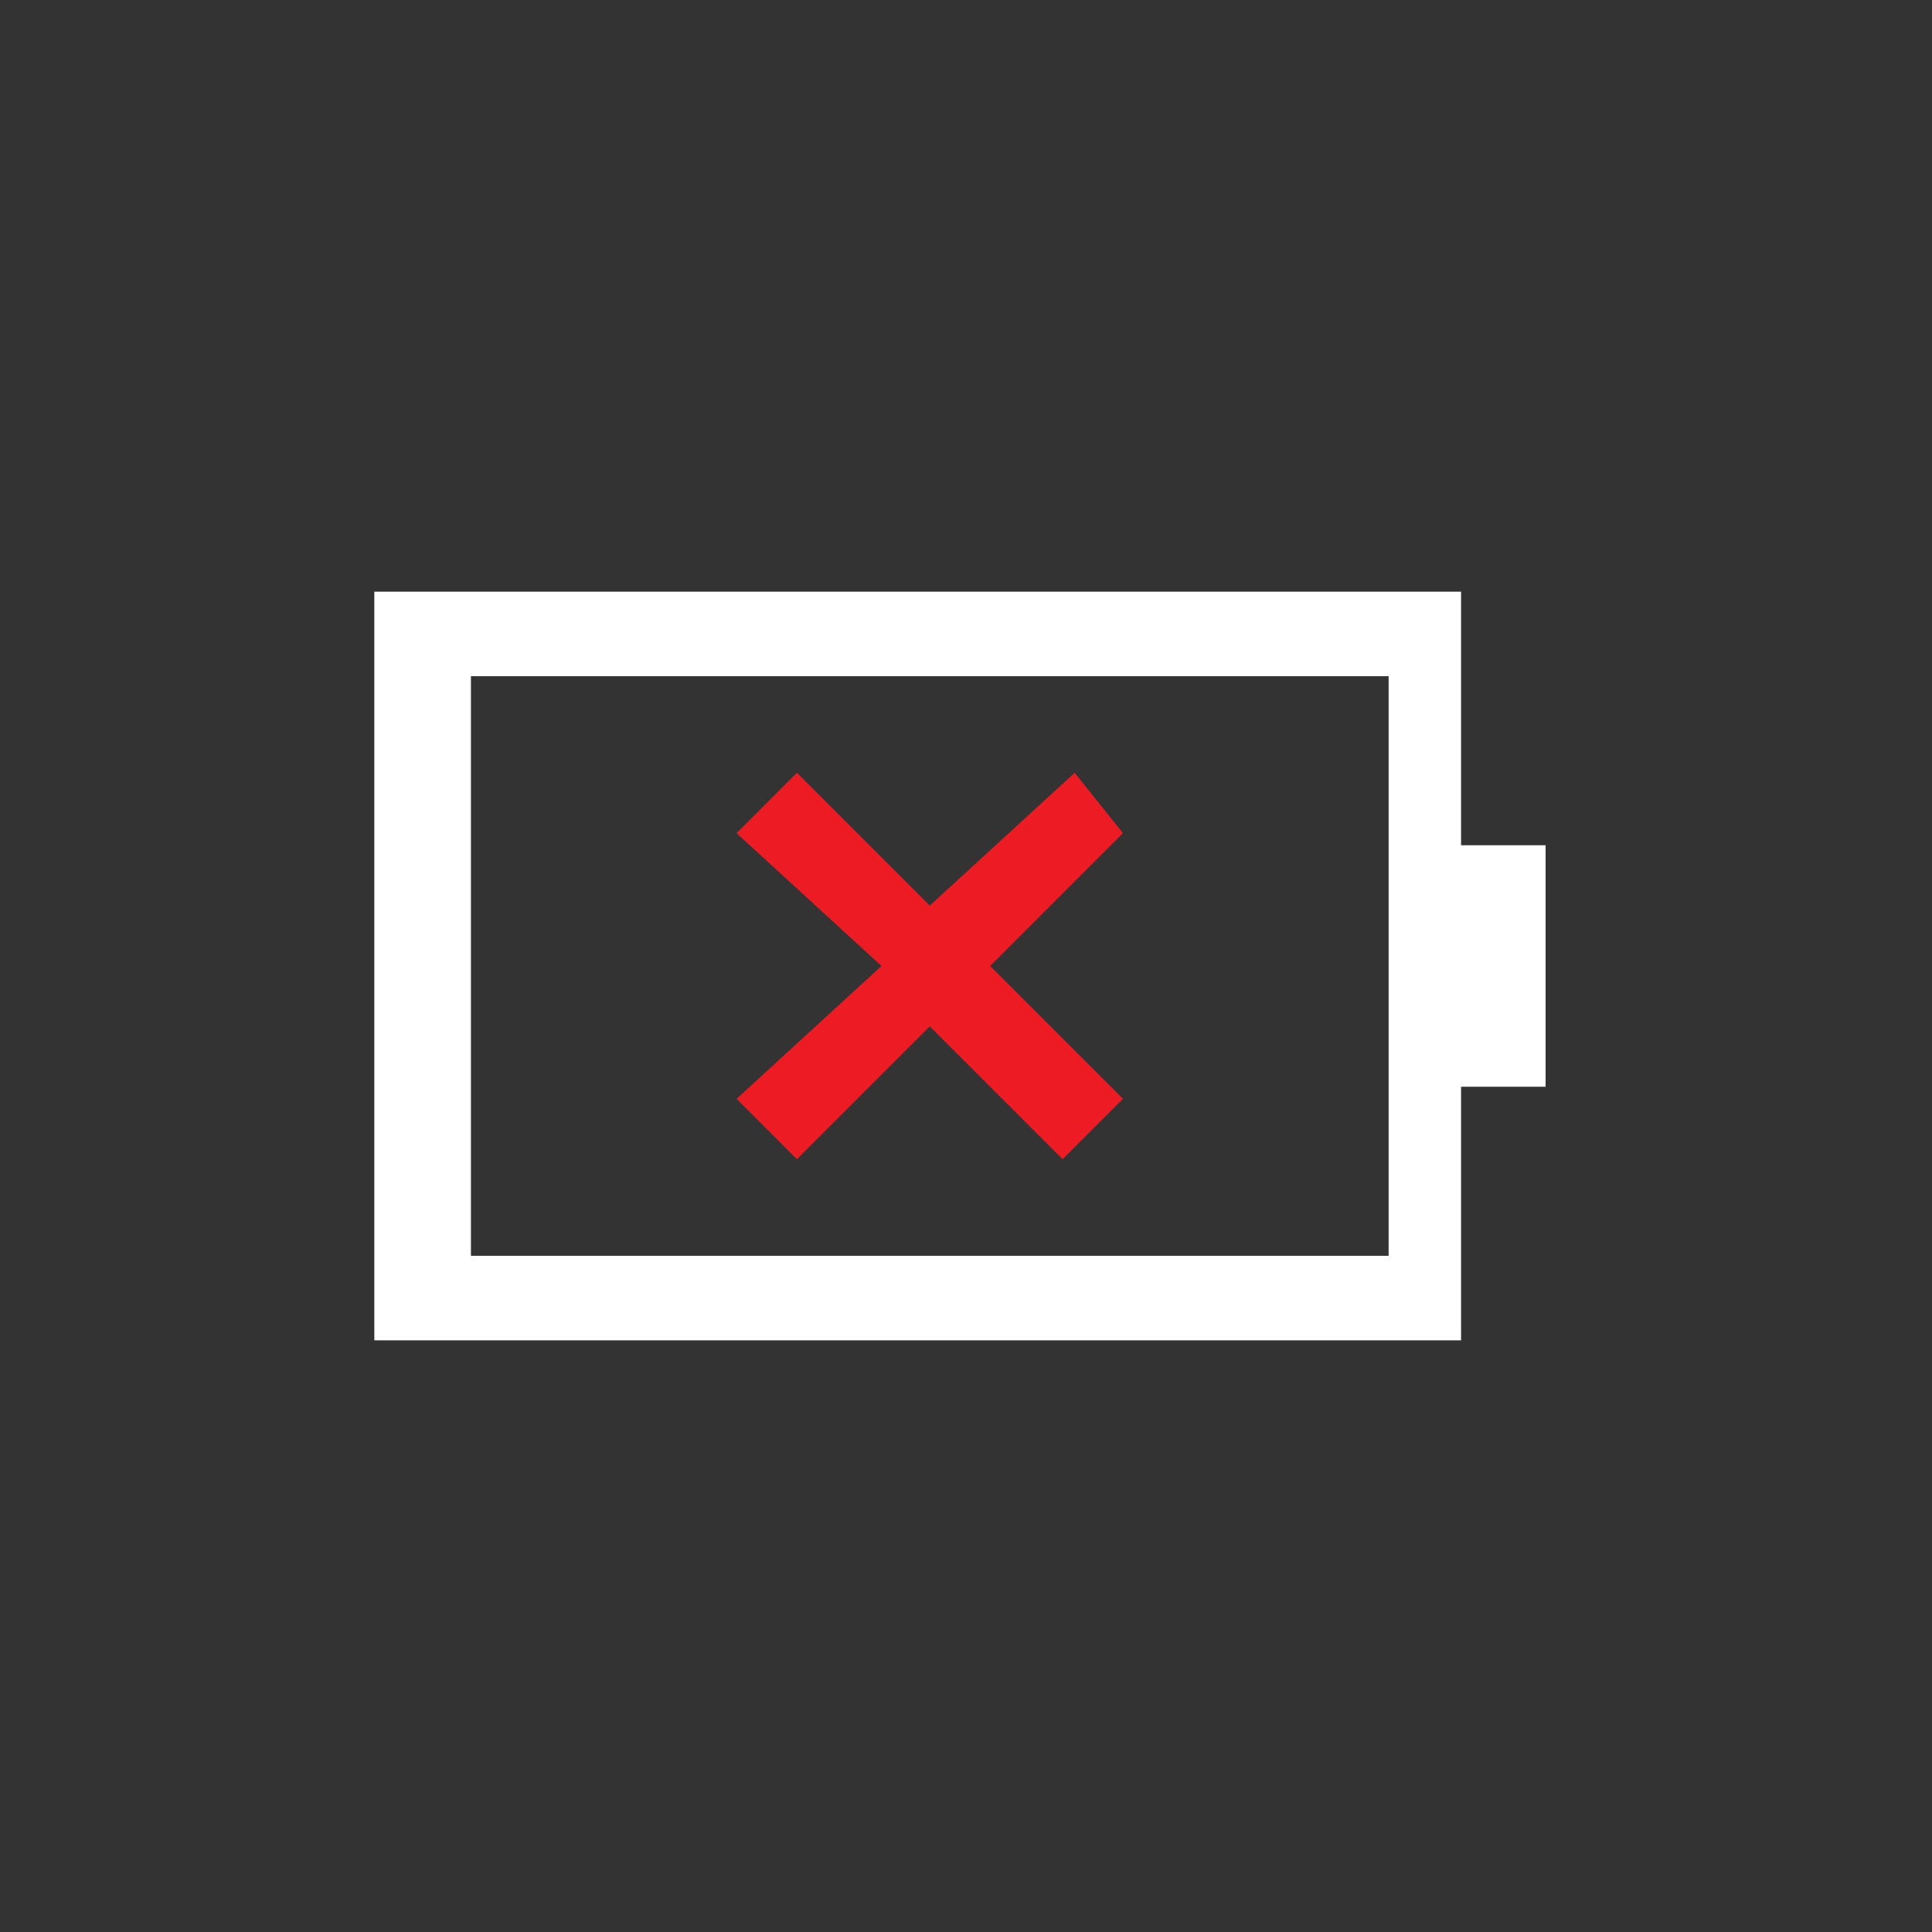 <?xml version="1.0" encoding="utf-8"?>
<!-- Generator: Adobe Illustrator 27.0.0, SVG Export Plug-In . SVG Version: 6.00 Build 0)  -->
<svg version="1.1" id="Layer_1" xmlns="http://www.w3.org/2000/svg" xmlns:xlink="http://www.w3.org/1999/xlink" x="0px" y="0px"
	 viewBox="0 0 16 16" style="enable-background:new 0 0 16 16;" xml:space="preserve">
<rect x="0" y="0" width="16" height="16" fill="#333333" stroke="none"/>
<style type="text/css">
	.st0{fill:#FFFFFF;}
	.st1{fill:#ED1C24;}
</style>
<path class="st0" d="M3.9,10.4V5.6h7.6v4.8 M12.1,11.1V9h0.7V7h-0.7V4.9l-9,0v6.2"/>
<path class="st1" d="M6.6,6.4L6.1,6.9L7.3,8L6.1,9.1l0.5,0.5l1.1-1.1l1.1,1.1l0.5-0.5L8.2,8l1.1-1.1L8.9,6.4L7.7,7.5L6.6,6.4z"/>
</svg>
